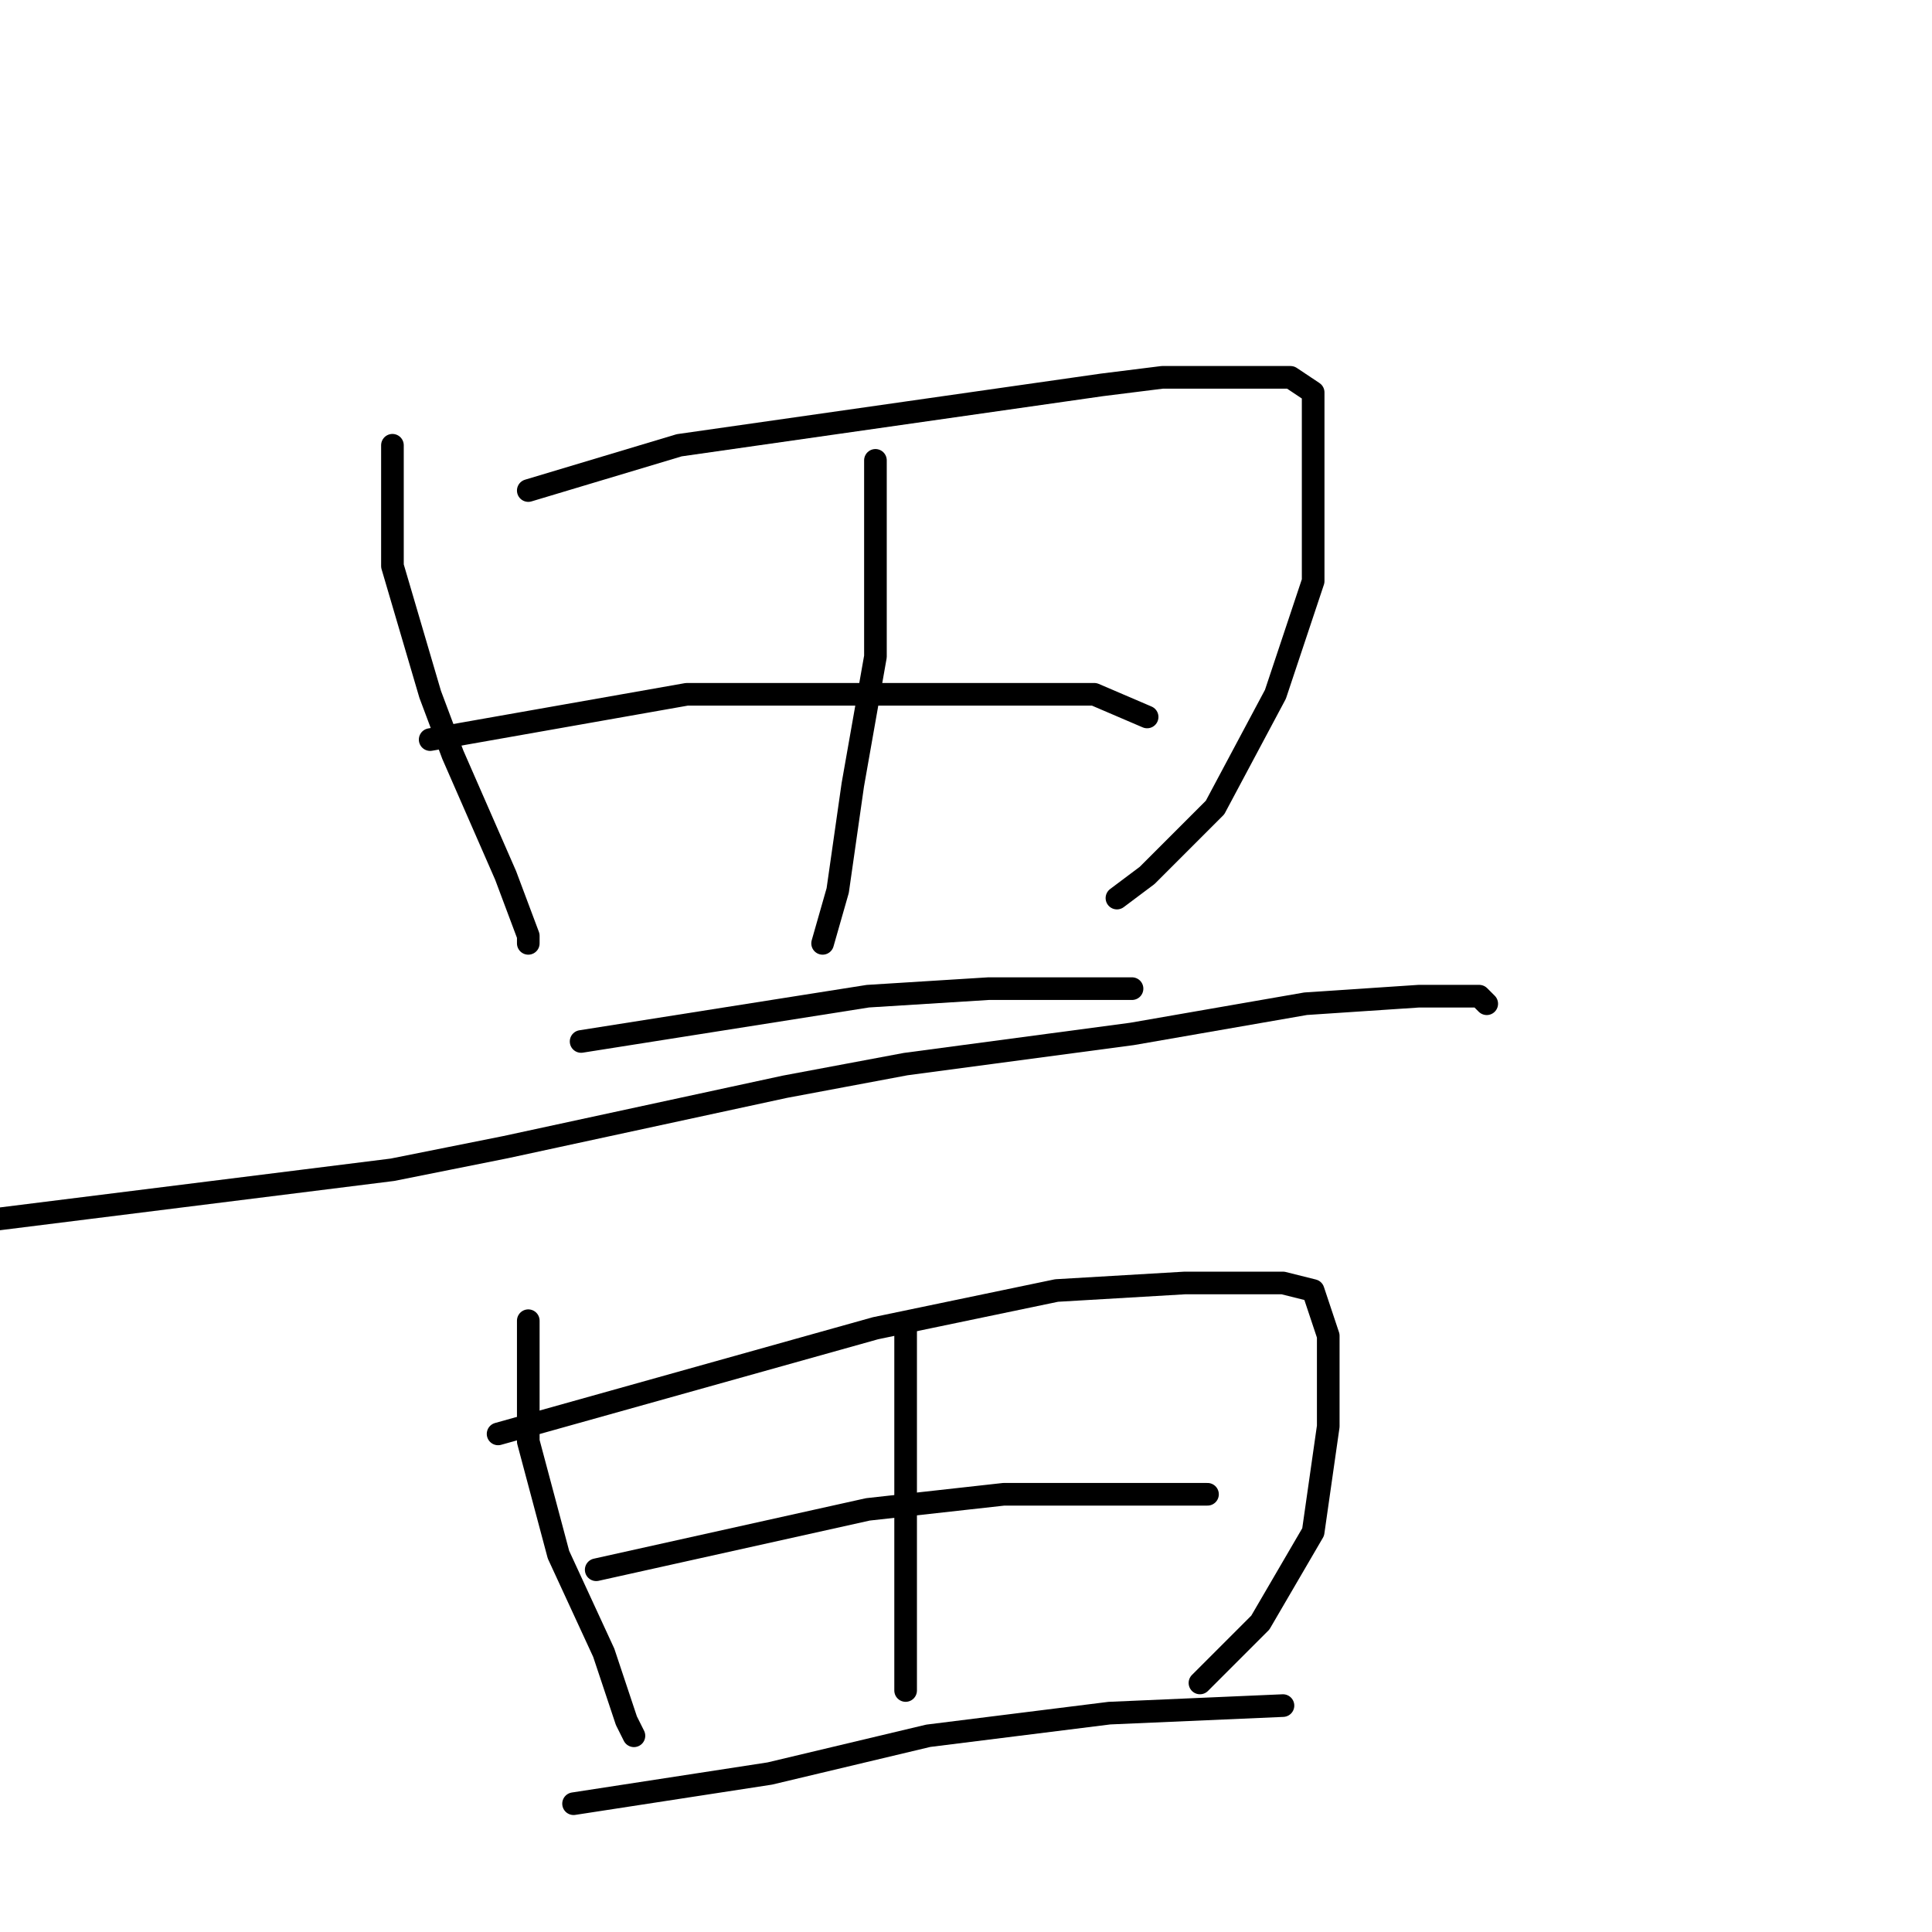 <?xml version="1.0" standalone="no"?>
    <svg width="256" height="256" xmlns="http://www.w3.org/2000/svg" version="1.1">
    <polyline stroke="black" stroke-width="3" stroke-linecap="round" fill="transparent" stroke-linejoin="round" points="52 59 52 67 52 75 57 92 60 100 67 116 70 124 70 125 70 125 " />
        <polyline stroke="black" stroke-width="3" stroke-linecap="round" fill="transparent" stroke-linejoin="round" points="70 65 80 62 90 59 125 54 146 51 154 50 163 50 171 50 174 52 174 62 174 77 169 92 161 107 152 116 148 119 148 119 " />
        <polyline stroke="black" stroke-width="3" stroke-linecap="round" fill="transparent" stroke-linejoin="round" points="116 61 116 74 116 87 113 104 111 118 109 125 109 125 " />
        <polyline stroke="black" stroke-width="3" stroke-linecap="round" fill="transparent" stroke-linejoin="round" points="57 98 74 95 91 92 113 92 130 92 145 92 152 95 152 95 " />
        <polyline stroke="black" stroke-width="3" stroke-linecap="round" fill="transparent" stroke-linejoin="round" points="77 138 96 135 115 132 131 131 145 131 150 131 150 131 " />
        <polyline stroke="black" stroke-width="3" stroke-linecap="round" fill="transparent" stroke-linejoin="round" points="-12 163 20 159 52 155 67 152 104 144 120 141 150 137 173 133 188 132 196 132 197 133 197 133 " />
        <polyline stroke="black" stroke-width="3" stroke-linecap="round" fill="transparent" stroke-linejoin="round" points="70 175 70 183 70 191 74 206 80 219 83 228 84 230 84 230 " />
        <polyline stroke="black" stroke-width="3" stroke-linecap="round" fill="transparent" stroke-linejoin="round" points="66 190 91 183 116 176 140 171 157 170 170 170 174 171 176 177 176 189 174 203 167 215 159 223 159 223 " />
        <polyline stroke="black" stroke-width="3" stroke-linecap="round" fill="transparent" stroke-linejoin="round" points="120 176 120 189 120 202 120 214 120 224 120 224 " />
        <polyline stroke="black" stroke-width="3" stroke-linecap="round" fill="transparent" stroke-linejoin="round" points="79 208 97 204 115 200 133 198 148 198 157 198 160 198 160 198 " />
        <polyline stroke="black" stroke-width="3" stroke-linecap="round" fill="transparent" stroke-linejoin="round" points="76 239 89 237 102 235 123 230 147 227 170 226 170 226 " />
        </svg>